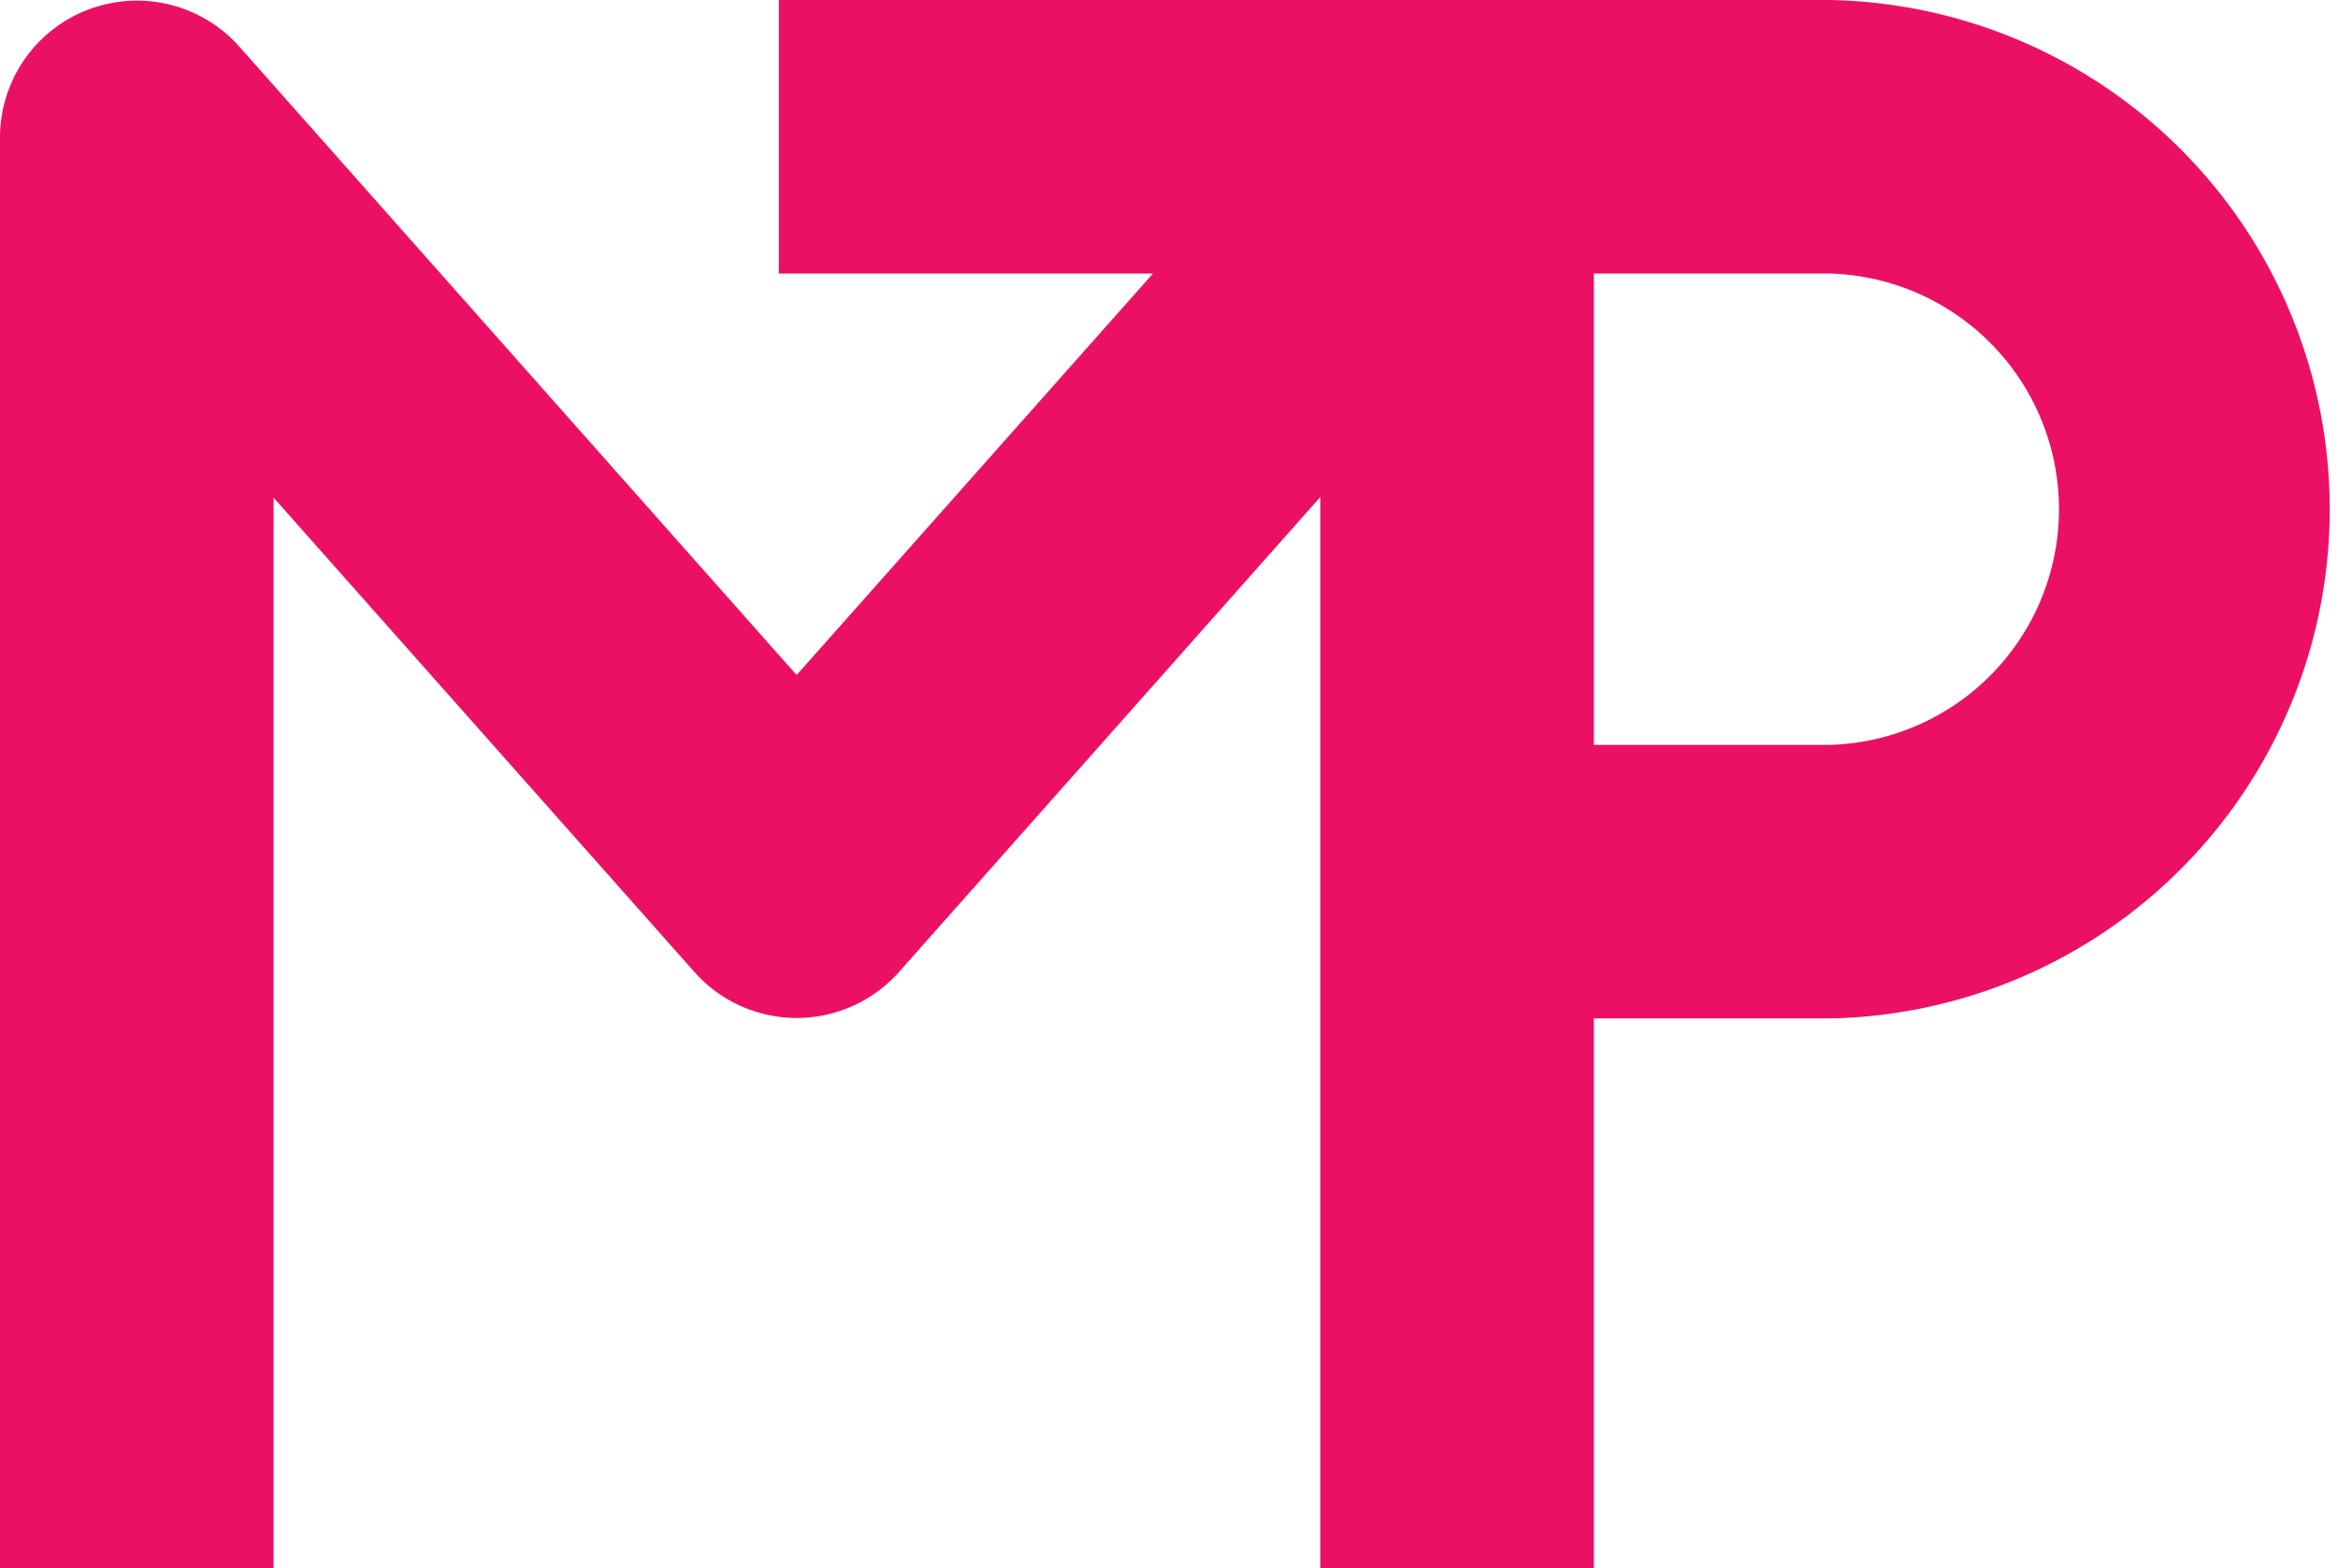 <svg xmlns="http://www.w3.org/2000/svg" viewBox="0 0 150.91 101.23"><defs><style>.cls-1{fill:#ec1065;}</style></defs><title>Logo MTP</title><g id="Layer_2" data-name="Layer 2"><g id="Layer_1-2" data-name="Layer 1"><path class="cls-1" d="M118.07,0H50.27V17.66H74.42l-23,25.92L15.44,3A8.84,8.84,0,0,0,0,8.86v92.37H17.66V32.13L44.82,62.75a8.83,8.83,0,0,0,13.21,0L85.22,32.09v69.14h17.66V65.75h15.19a32.88,32.88,0,0,0,0-65.75Zm0,48.09H102.88V17.66h15.19a15.22,15.22,0,0,1,0,30.43Z"/></g></g></svg>